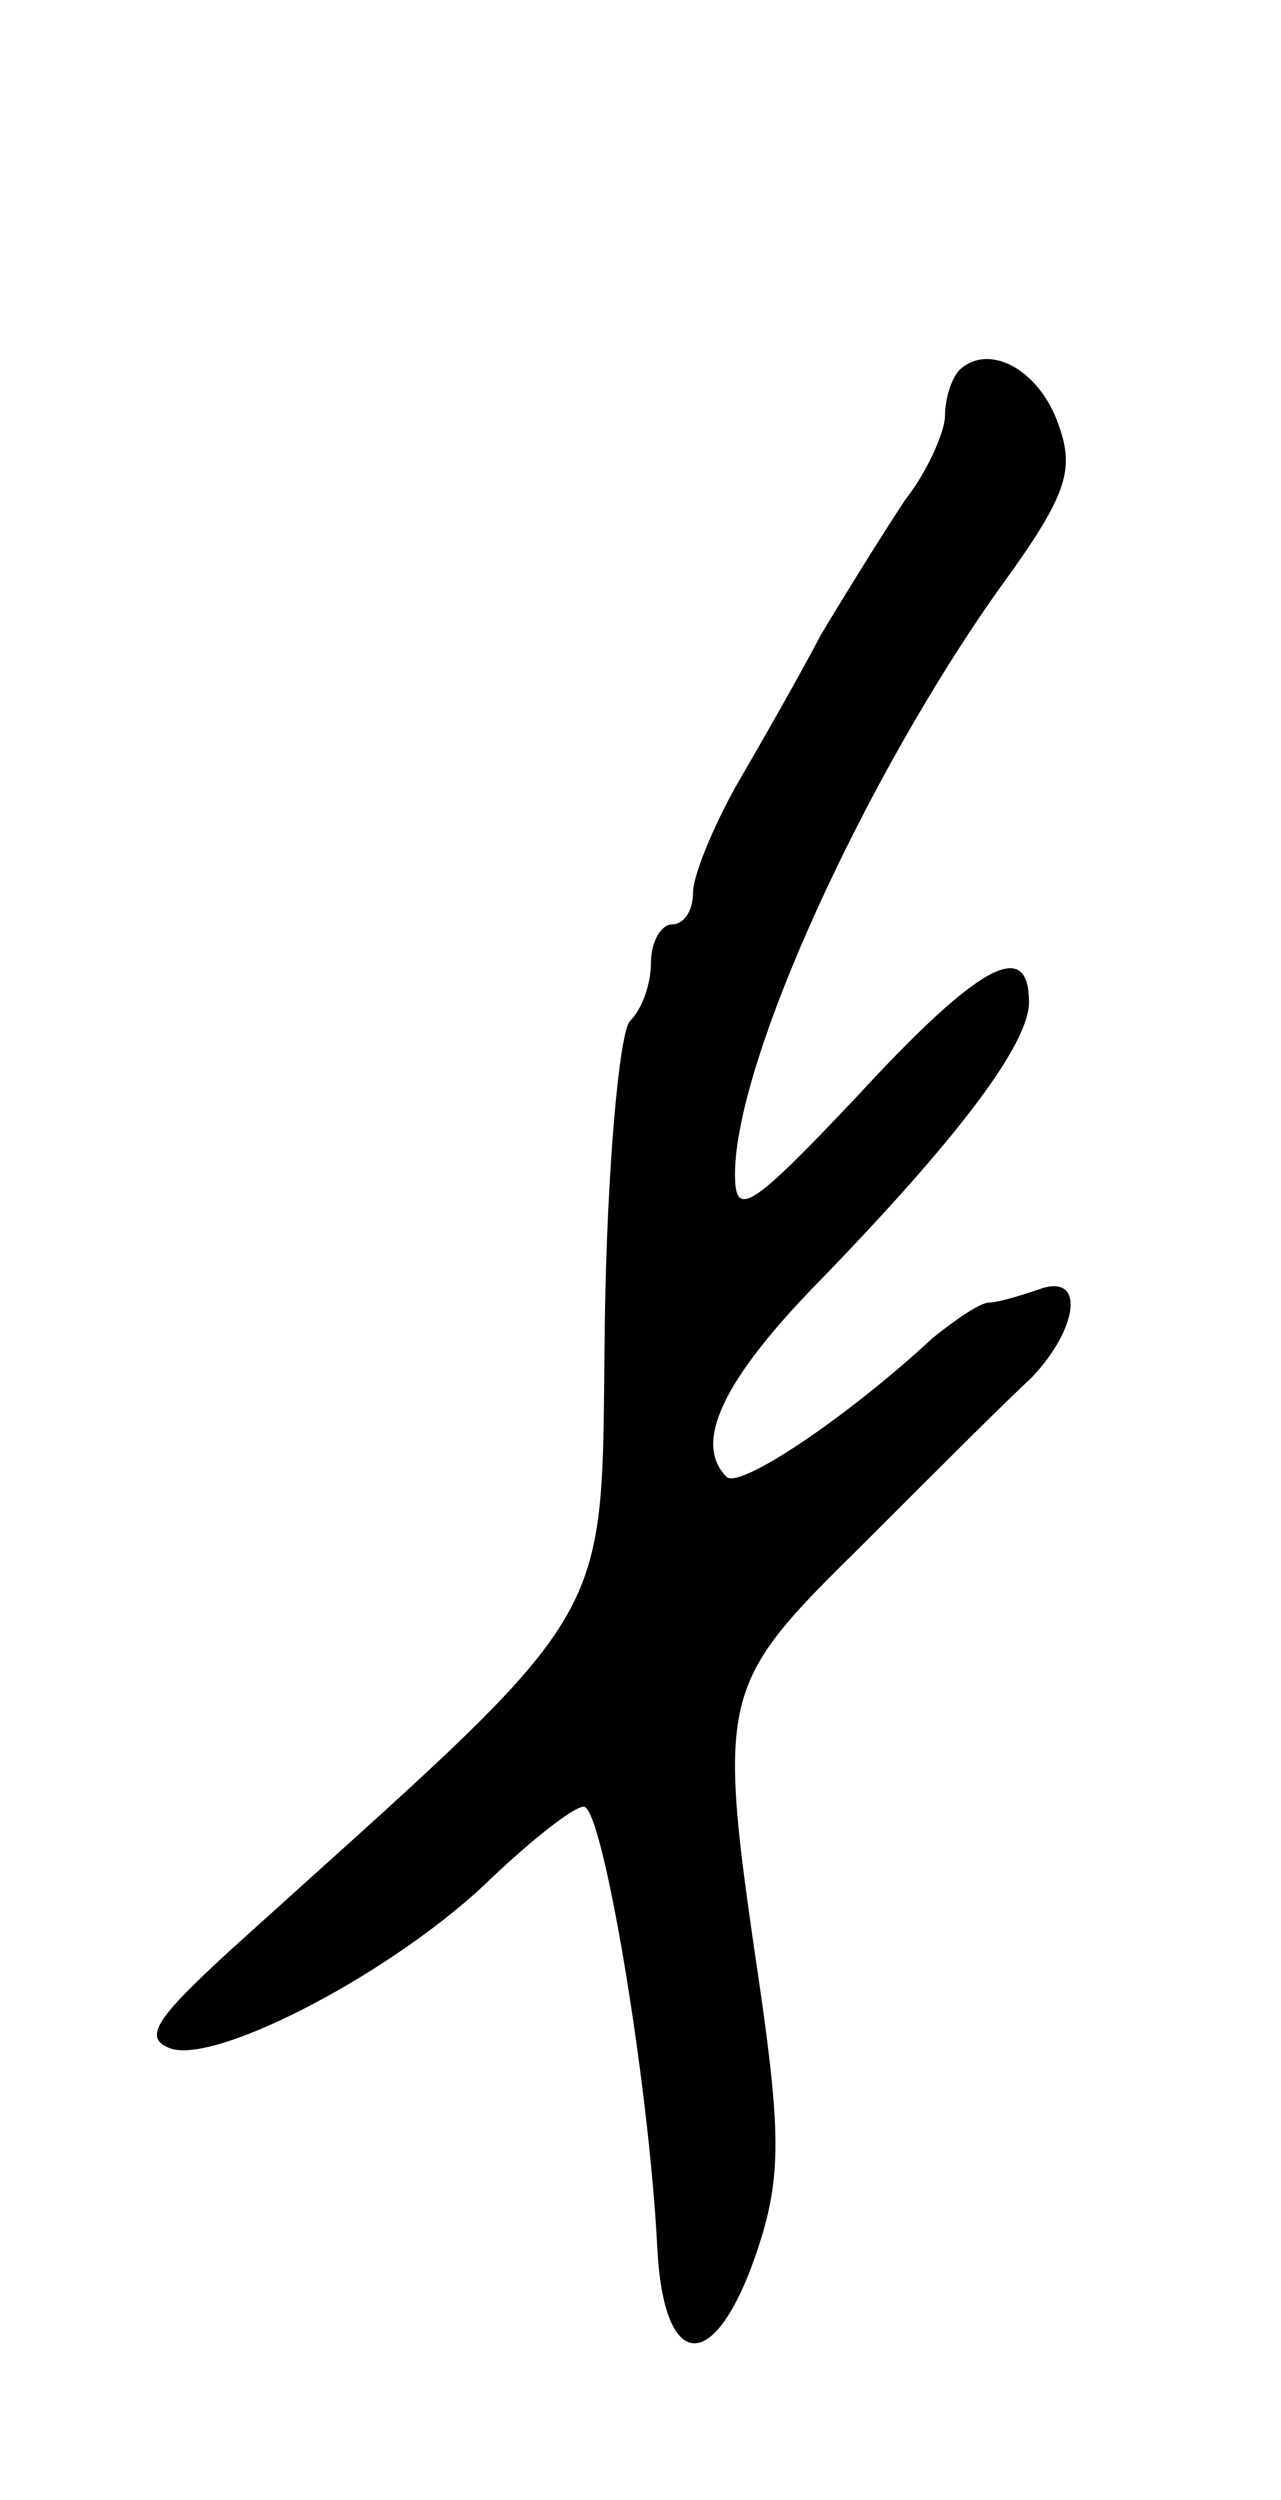 <svg version="1.0" xmlns="http://www.w3.org/2000/svg"
 width="61pt" height="119pt" viewBox="0 0 61 119"
 preserveAspectRatio="xMidYMid meet">
<g transform="translate(0,119) scale(0.1,-0.1)"
fill="#000000" stroke="none">
<path d="M457 1014 c-4 -4 -7 -14 -7 -22 0 -7 -8 -26 -19 -40 -10 -15 -28 -44
-40 -64 -11 -21 -30 -54 -41 -73 -11 -20 -20 -42 -20 -50 0 -8 -4 -15 -10 -15
-5 0 -10 -8 -10 -18 0 -10 -4 -22 -10 -28 -5 -5 -11 -70 -12 -144 -2 -149 9
-129 -178 -298 -36 -33 -42 -42 -29 -47 22 -8 108 37 153 81 19 18 39 34 44
34 9 0 31 -131 35 -210 3 -59 27 -61 47 -3 12 35 12 56 2 126 -21 142 -20 144
49 212 33 33 69 69 80 79 23 24 26 51 3 42 -9 -3 -19 -6 -23 -6 -4 0 -16 -8
-27 -17 -41 -38 -92 -72 -98 -66 -16 16 -2 46 44 93 66 68 100 113 100 133 0
31 -24 18 -82 -45 -51 -54 -58 -58 -58 -37 0 54 62 189 126 279 32 44 36 56
28 78 -9 26 -33 39 -47 26z"/>
</g>
</svg>
